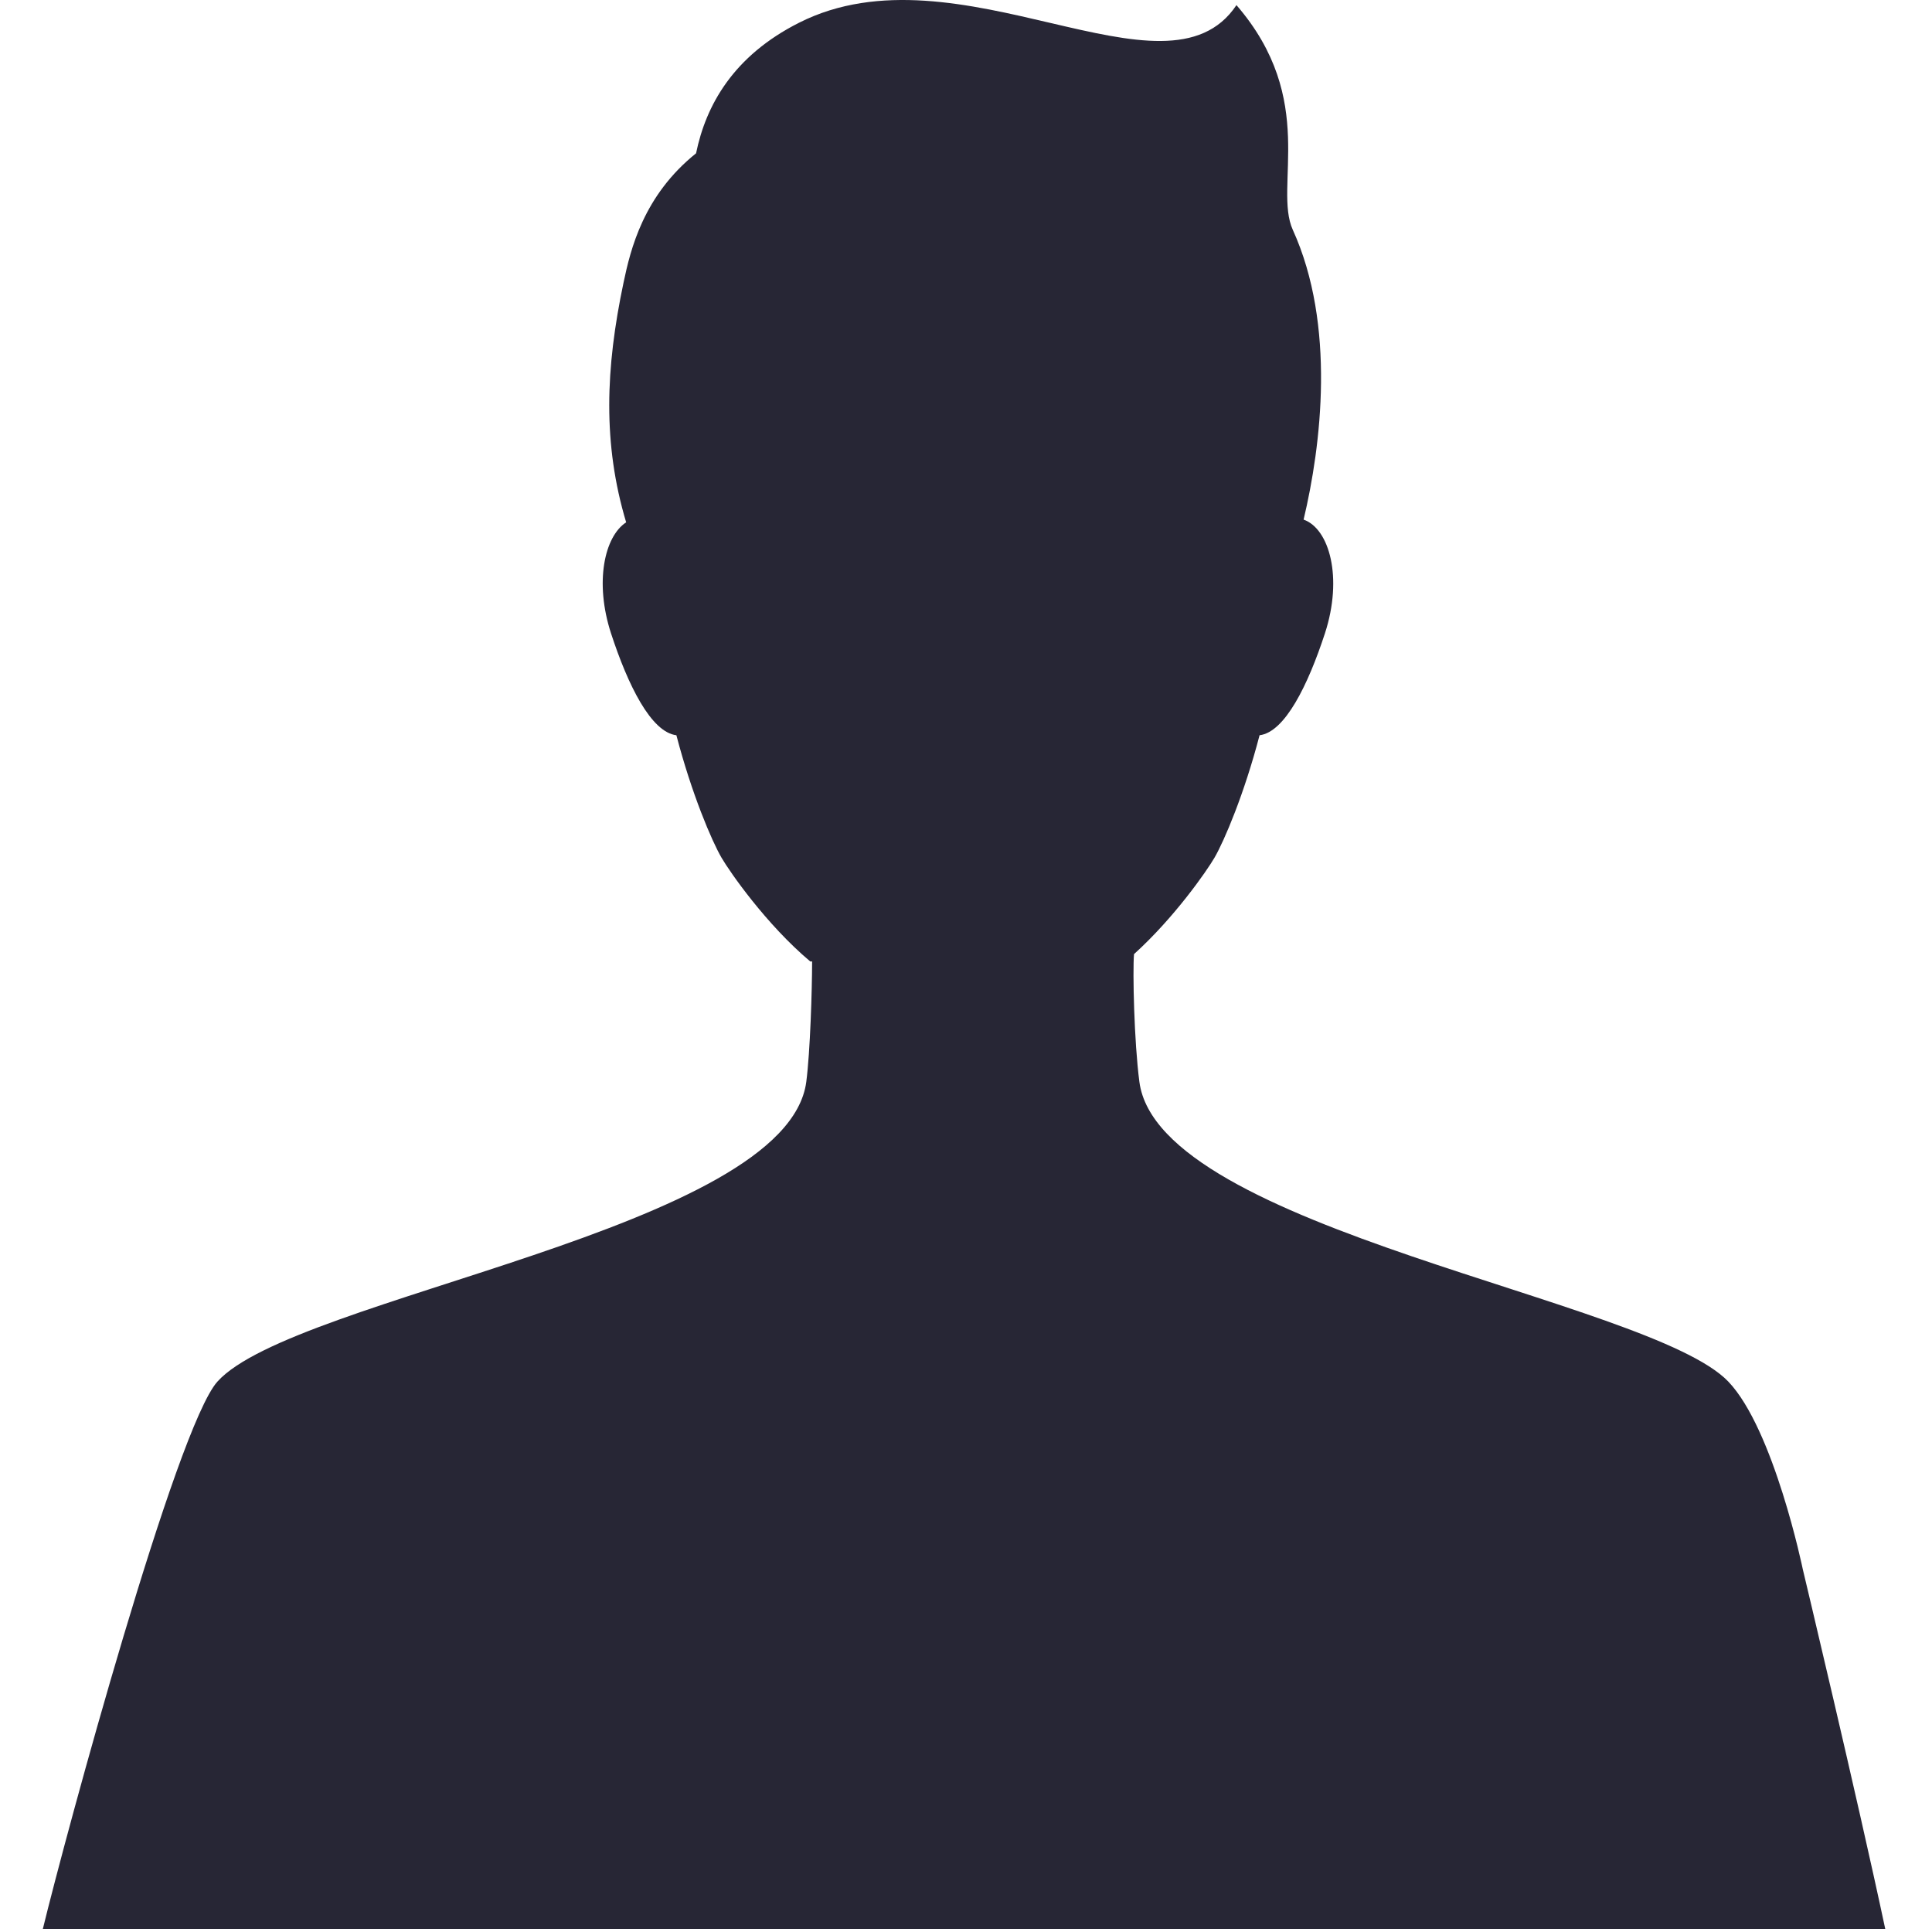 <?xml version="1.0" encoding="utf-8"?>
<!-- Generator: Adobe Illustrator 15.0.0, SVG Export Plug-In . SVG Version: 6.00 Build 0)  -->
<!DOCTYPE svg PUBLIC "-//W3C//DTD SVG 1.1//EN" "http://www.w3.org/Graphics/SVG/1.1/DTD/svg11.dtd">
<svg version="1.1" id="图层_1" xmlns="http://www.w3.org/2000/svg" xmlns:xlink="http://www.w3.org/1999/xlink" x="0px" y="0px"
	 width="45px" height="45px" viewBox="0 0 45 45" enable-background="new 0 0 45 45" xml:space="preserve">
<g>
	<g transform="scale(0.195, 0.195)">
		<path fill="#272635" d="M225.184,230.399c-3.395-15.955-9.845-42.945-9.845-42.945s-3.45-16.73-8.905-22.435
			c-9.435-9.845-68.04-18.145-70.34-35.805c-0.63-4.795-0.815-13.205-0.64-15.25c4.795-4.327,8.685-9.922,9.615-11.522
			c1.165-2.01,3.56-7.632,5.38-14.62c3.03-0.365,5.785-5.987,7.81-12.177c2.17-6.66,0.525-12.5-2.55-13.58
			c2.105-8.835,3.875-23.247-1.29-34.612c-2.34-5.155,3.05-15.527-6.73-26.842c-8.385,12.587-33.142-7.532-52.237,2.1
			c-7.862,3.965-11.13,9.852-12.31,15.6c-6.297,5.057-7.83,11.485-8.66,15.432c-2.167,10.26-2.497,19.277,0.31,28.647
			c-2.592,1.687-3.795,7.147-1.81,13.255c2.02,6.19,4.78,11.812,7.81,12.177c1.822,6.987,4.22,12.61,5.387,14.62
			c0.993,1.707,5.345,7.977,10.602,12.4h0.222c-0.005,3.447-0.228,10.772-0.695,14.372c-2.307,17.66-61.22,25.645-70.34,35.815
			c-4.92,5.48-18.085,54.005-20.85,65.37H225.184L225.184,230.399z"/>
	</g>
</g>
</svg>
